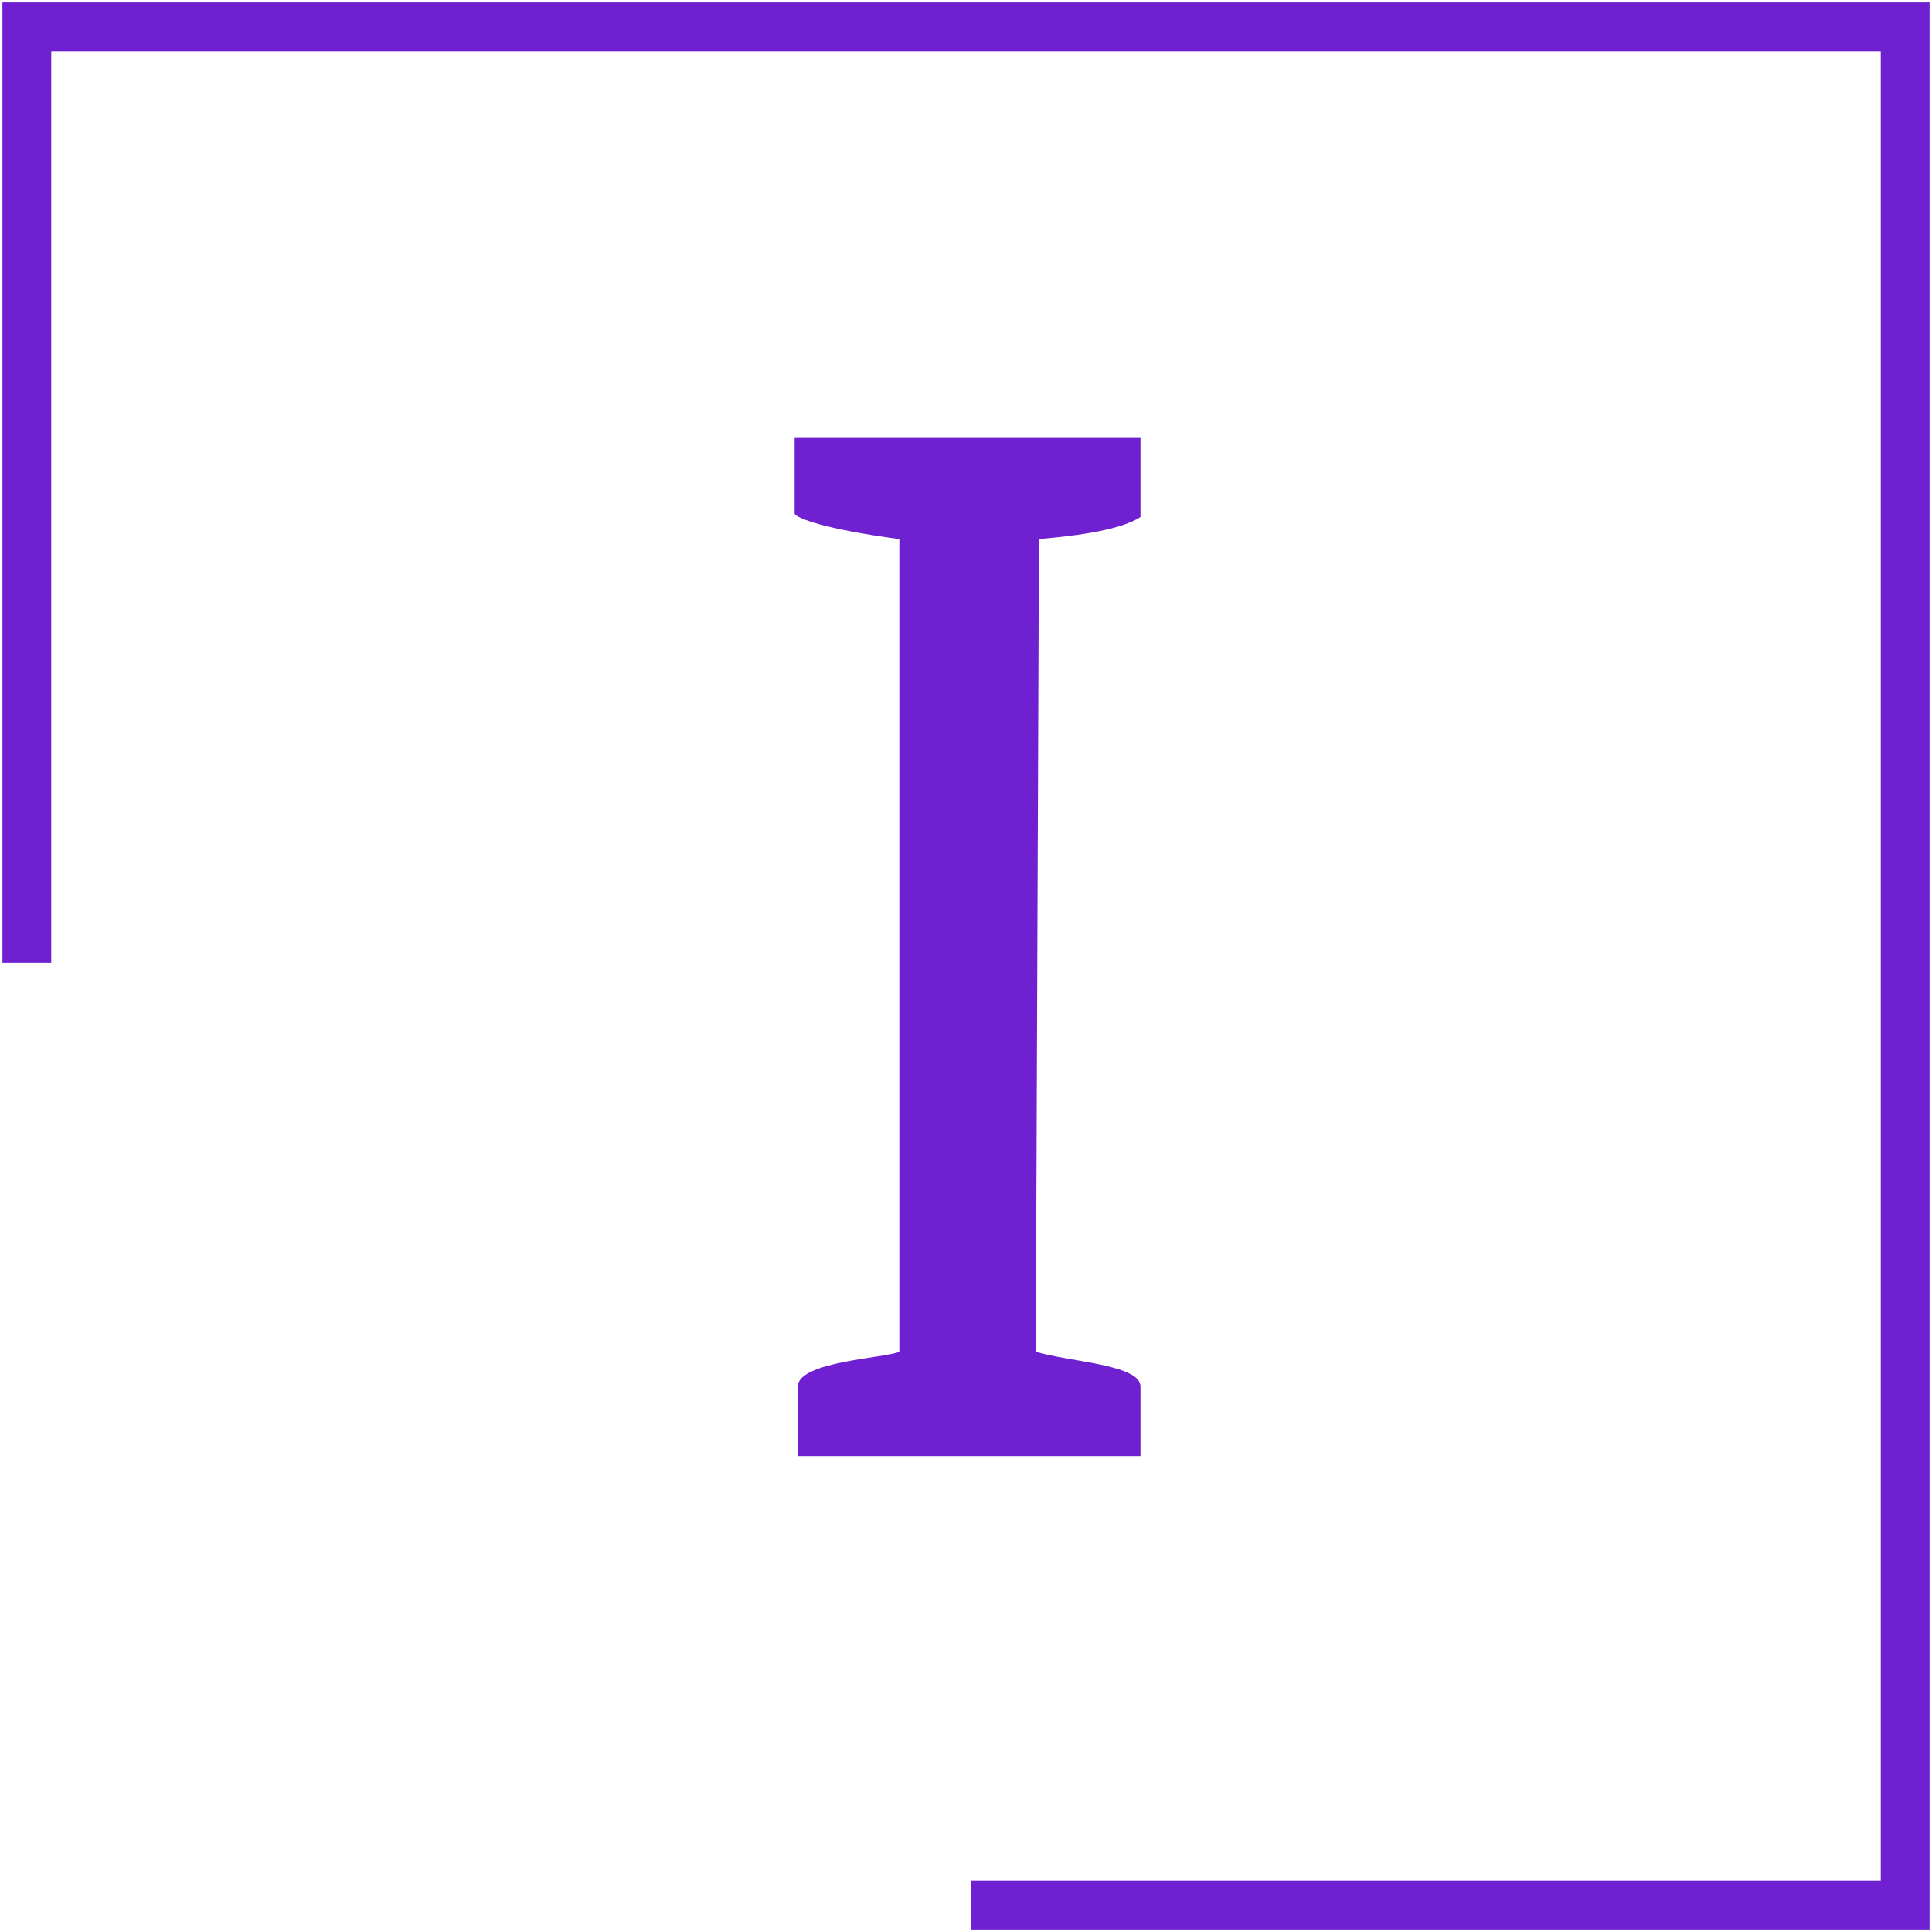 <svg width="72" height="72" viewBox="0 0 72 72" fill="none" xmlns="http://www.w3.org/2000/svg">
<path d="M29.614 16.318H35.999H42.503V19.265C41.662 19.823 39.638 20.006 38.752 20.086L38.719 20.089L38.601 50.376C39.831 50.753 42.503 50.847 42.503 51.672V54.264H29.733V51.672C29.733 50.729 33.043 50.611 33.516 50.376V20.089C30.678 19.712 29.693 19.304 29.614 19.147V16.318Z" fill="#6F21D2"/>
<path d="M1 35.881V1H71V71H36.177" stroke="#6F21D2" stroke-width="1.82"/>
</svg>
